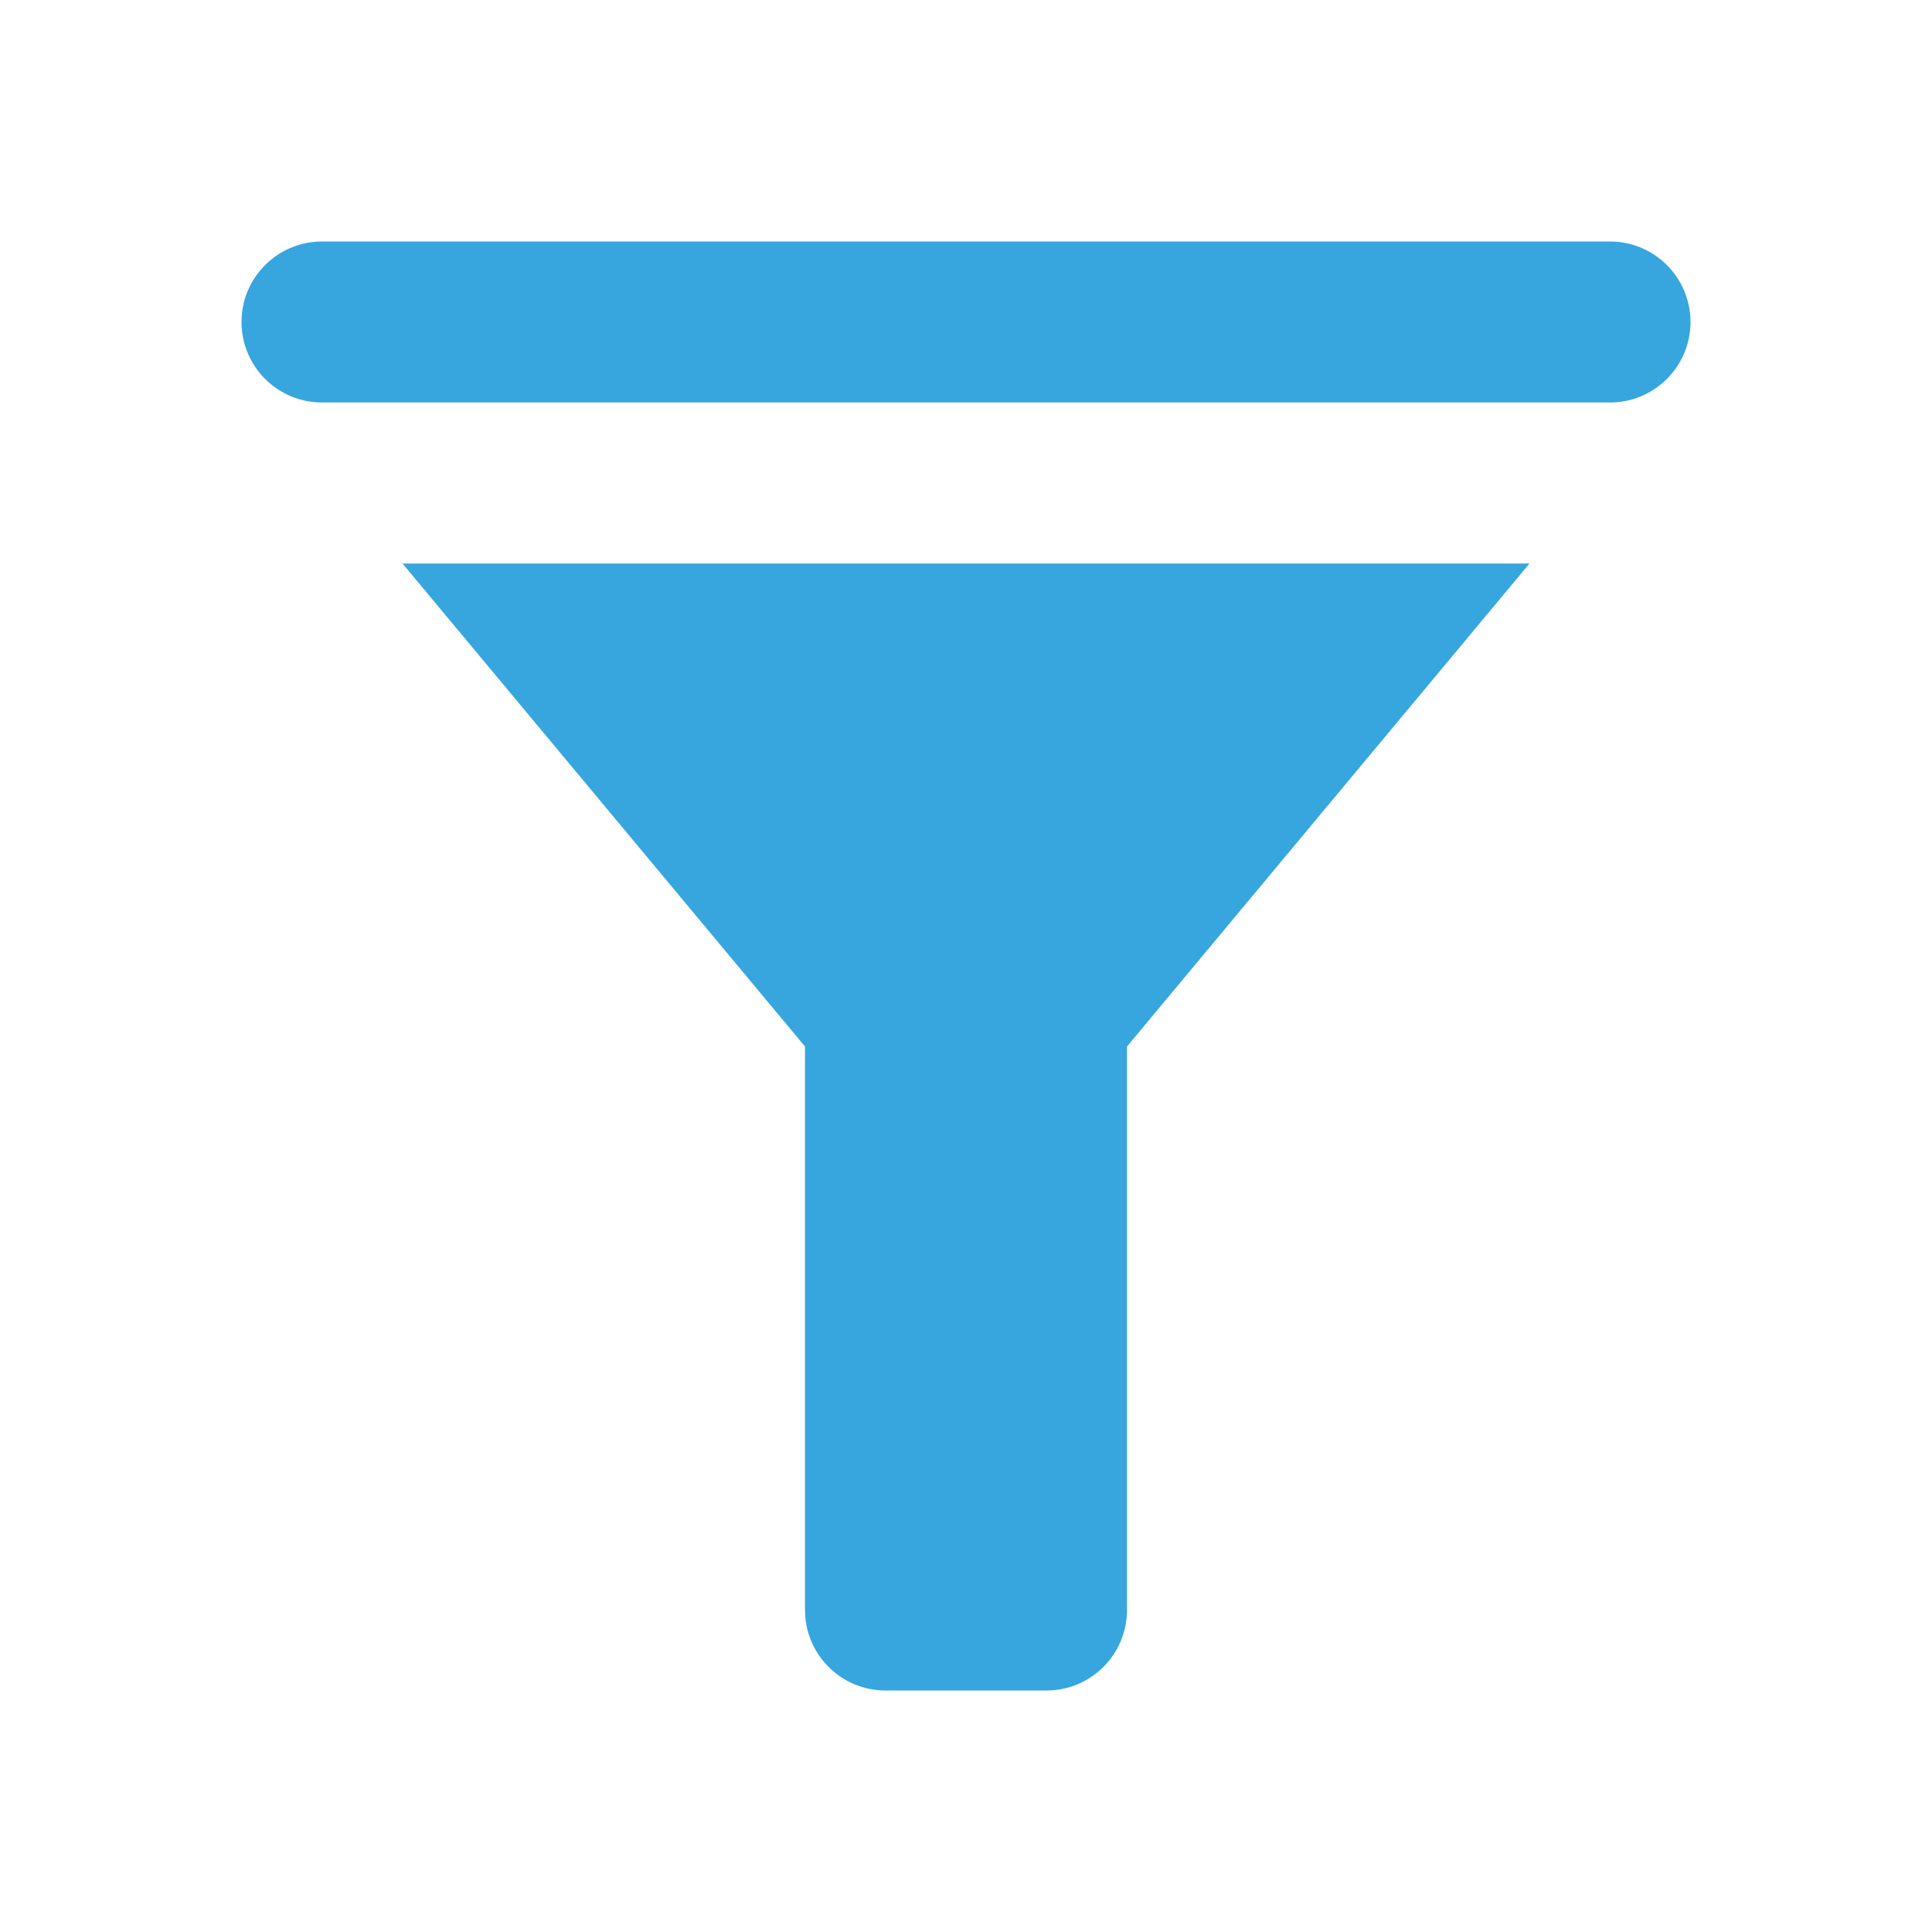 <svg xmlns="http://www.w3.org/2000/svg" width="18" height="18" viewBox="0 0 18 18" fill="none">
<path d="M3 2.25C2.586 2.25 2.25 2.586 2.25 3C2.25 3.414 2.586 3.75 3 3.75H15C15.414 3.75 15.75 3.414 15.75 3C15.75 2.586 15.414 2.25 15 2.25H3ZM3.75 5.25L7.5 9.75V15C7.5 15.414 7.836 15.75 8.25 15.75H9.75C10.164 15.75 10.5 15.414 10.5 15V9.75L14.25 5.25H3.75Z" fill="#37A6DE"/>
</svg>